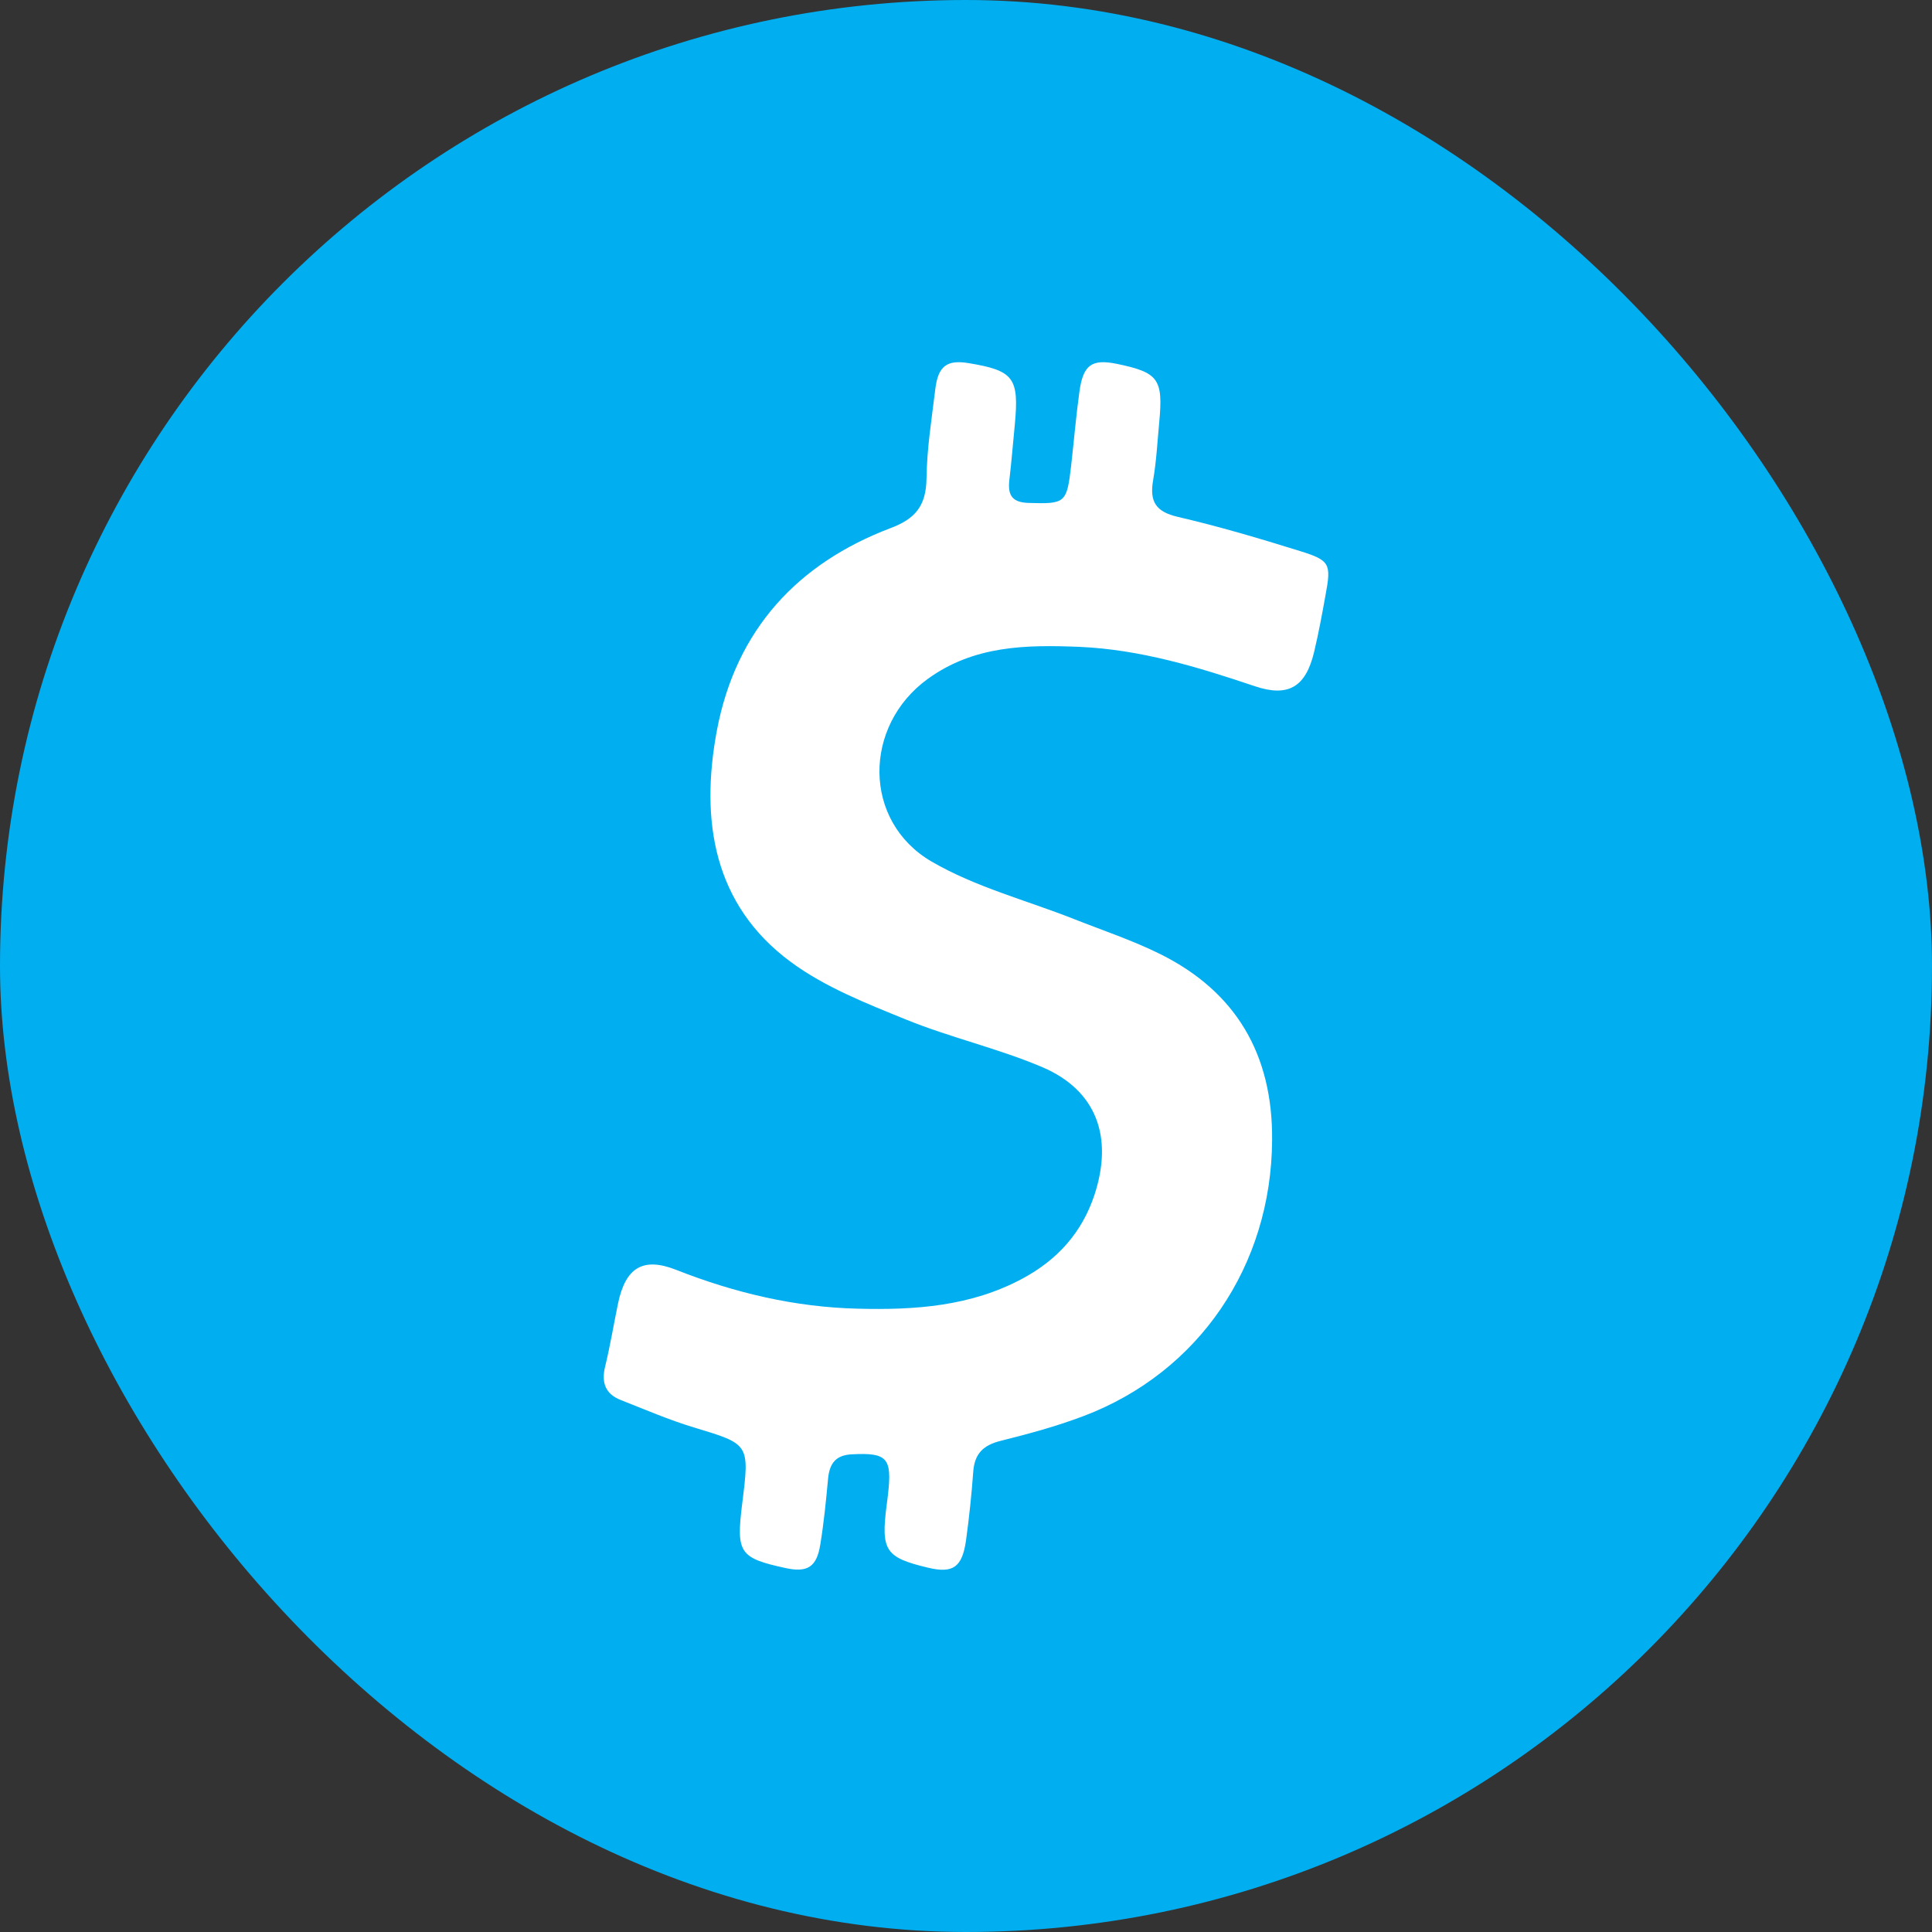 <svg width="16" height="16" viewBox="0 0 16 16" fill="none" xmlns="http://www.w3.org/2000/svg">
<rect x="0" y="0" width="16" height="16" fill="#333333" stroke="none"/>
<g clip-path="url(#clip0_799_30525)">
<path d="M8 16C12.418 16 16 12.418 16 8C16 3.582 12.418 0 8 0C3.582 0 0 3.582 0 8C0 12.418 3.582 16 8 16Z" fill="#01AEF0"/>
<path fill-rule="evenodd" clip-rule="evenodd" d="M10.535 9.445C10.528 10.482 9.929 11.365 8.974 11.727C8.75 11.812 8.517 11.875 8.285 11.933C8.146 11.968 8.071 12.036 8.06 12.188C8.046 12.379 8.026 12.569 8 12.758C7.968 12.981 7.891 13.032 7.686 12.983C7.333 12.899 7.295 12.842 7.342 12.471C7.346 12.44 7.351 12.408 7.354 12.376C7.389 12.073 7.346 12.029 7.056 12.044C6.925 12.05 6.871 12.115 6.858 12.243C6.841 12.427 6.823 12.611 6.793 12.793C6.763 12.979 6.685 13.025 6.506 12.986C6.124 12.903 6.096 12.861 6.146 12.457C6.209 11.955 6.208 11.961 5.745 11.821C5.54 11.759 5.341 11.673 5.14 11.594C5.018 11.546 4.978 11.455 5.011 11.319C5.053 11.147 5.082 10.97 5.118 10.796C5.18 10.498 5.324 10.408 5.599 10.516C6.086 10.708 6.586 10.826 7.107 10.838C7.576 10.85 8.041 10.819 8.469 10.588C8.752 10.436 8.96 10.212 9.065 9.892C9.22 9.416 9.081 9.031 8.635 8.839C8.267 8.682 7.873 8.594 7.502 8.443C7.173 8.309 6.831 8.175 6.547 7.965C5.909 7.493 5.797 6.795 5.937 6.049C6.096 5.209 6.611 4.664 7.374 4.374C7.578 4.298 7.67 4.191 7.673 3.962C7.676 3.715 7.716 3.467 7.746 3.221C7.769 3.031 7.843 2.978 8.02 3.007C8.396 3.069 8.441 3.128 8.404 3.519C8.389 3.671 8.377 3.824 8.359 3.975C8.344 4.103 8.384 4.161 8.518 4.165C8.822 4.174 8.835 4.169 8.871 3.854C8.894 3.651 8.911 3.448 8.939 3.246C8.969 3.022 9.041 2.971 9.248 3.013C9.595 3.085 9.634 3.138 9.6 3.5C9.585 3.658 9.577 3.818 9.55 3.975C9.518 4.155 9.573 4.238 9.752 4.28C10.093 4.359 10.43 4.459 10.764 4.563C11.016 4.641 11.026 4.669 10.977 4.931C10.949 5.087 10.92 5.244 10.883 5.399C10.814 5.69 10.669 5.776 10.392 5.683C9.918 5.523 9.442 5.379 8.94 5.357C8.5 5.339 8.066 5.345 7.684 5.622C7.146 6.011 7.143 6.802 7.715 7.135C8.079 7.347 8.499 7.455 8.894 7.611C9.134 7.706 9.381 7.788 9.612 7.903C10.231 8.212 10.542 8.728 10.535 9.445" fill="white"/>
</g>
<defs>
<clipPath id="clip0_799_30525">
<rect width="16" height="16" rx="8" fill="white"/>
</clipPath>
</defs>
</svg>
